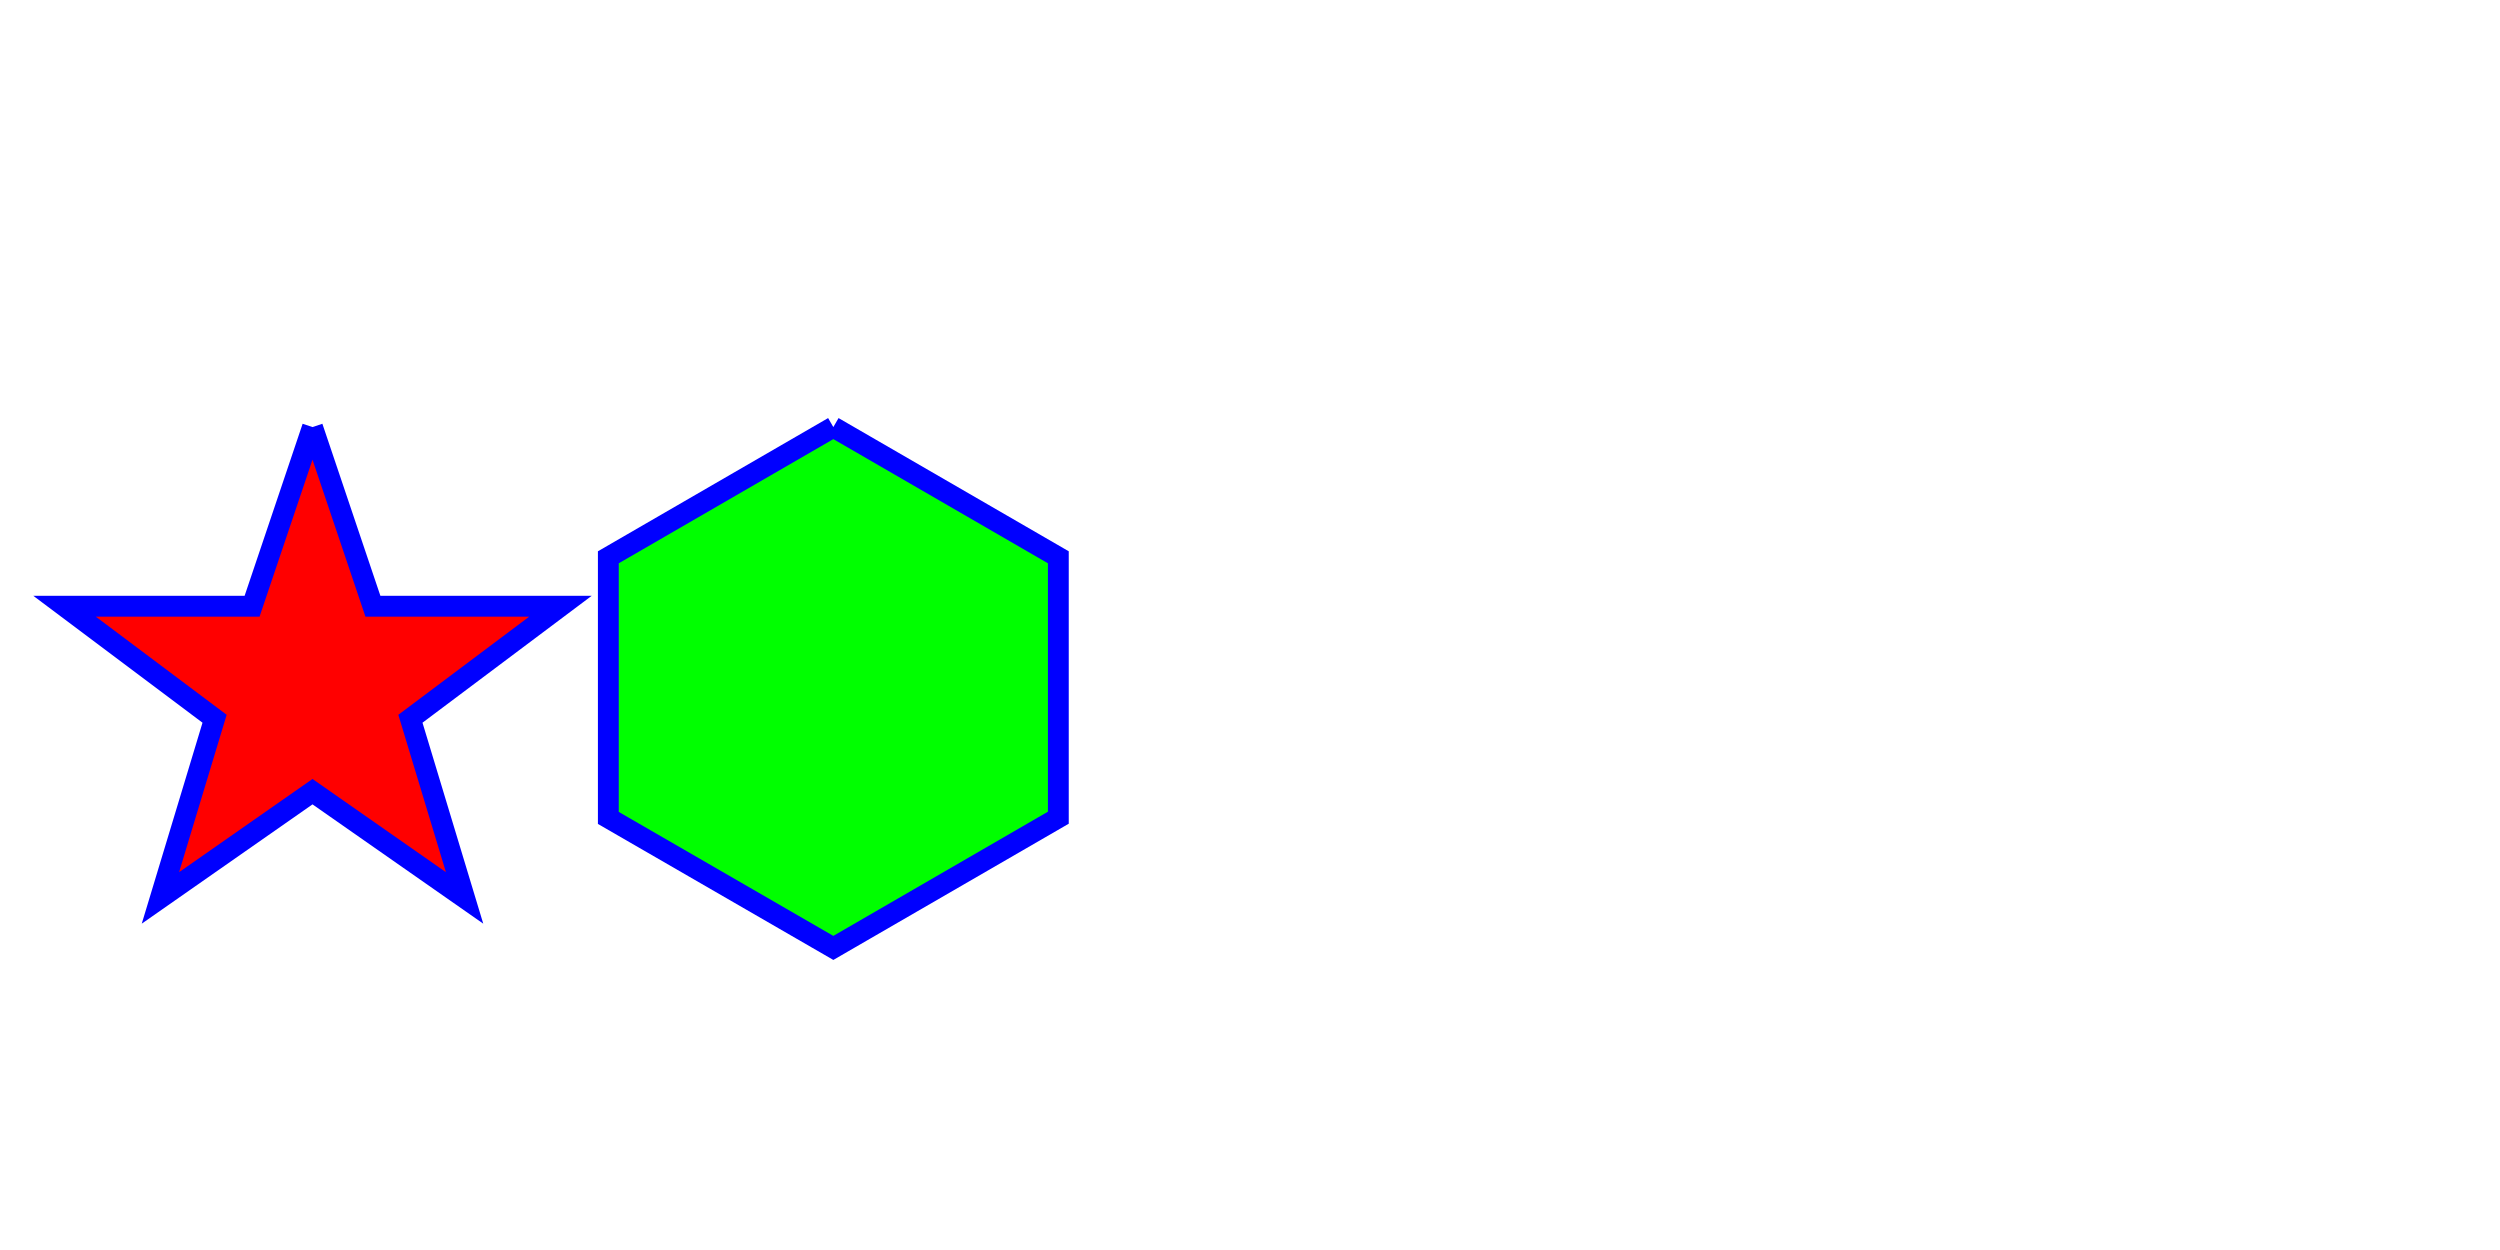 <svg xmlns="http://www.w3.org/2000/svg" viewBox="0 0 1200 600" version="1.1">
    <path fill="red" stroke="blue" stroke-width="10"
          d="M150,205  179,291 269,291 197,345
             223,431 150,380 77,431 103,345
             31,291 121,291, 150,205"/>
    <path fill="lime" stroke="blue" stroke-width="10"
          d="M400,205  508,267.5 508,392.5
                    400,455 292,392.6 292,267.5, 400,205"/>
</svg>